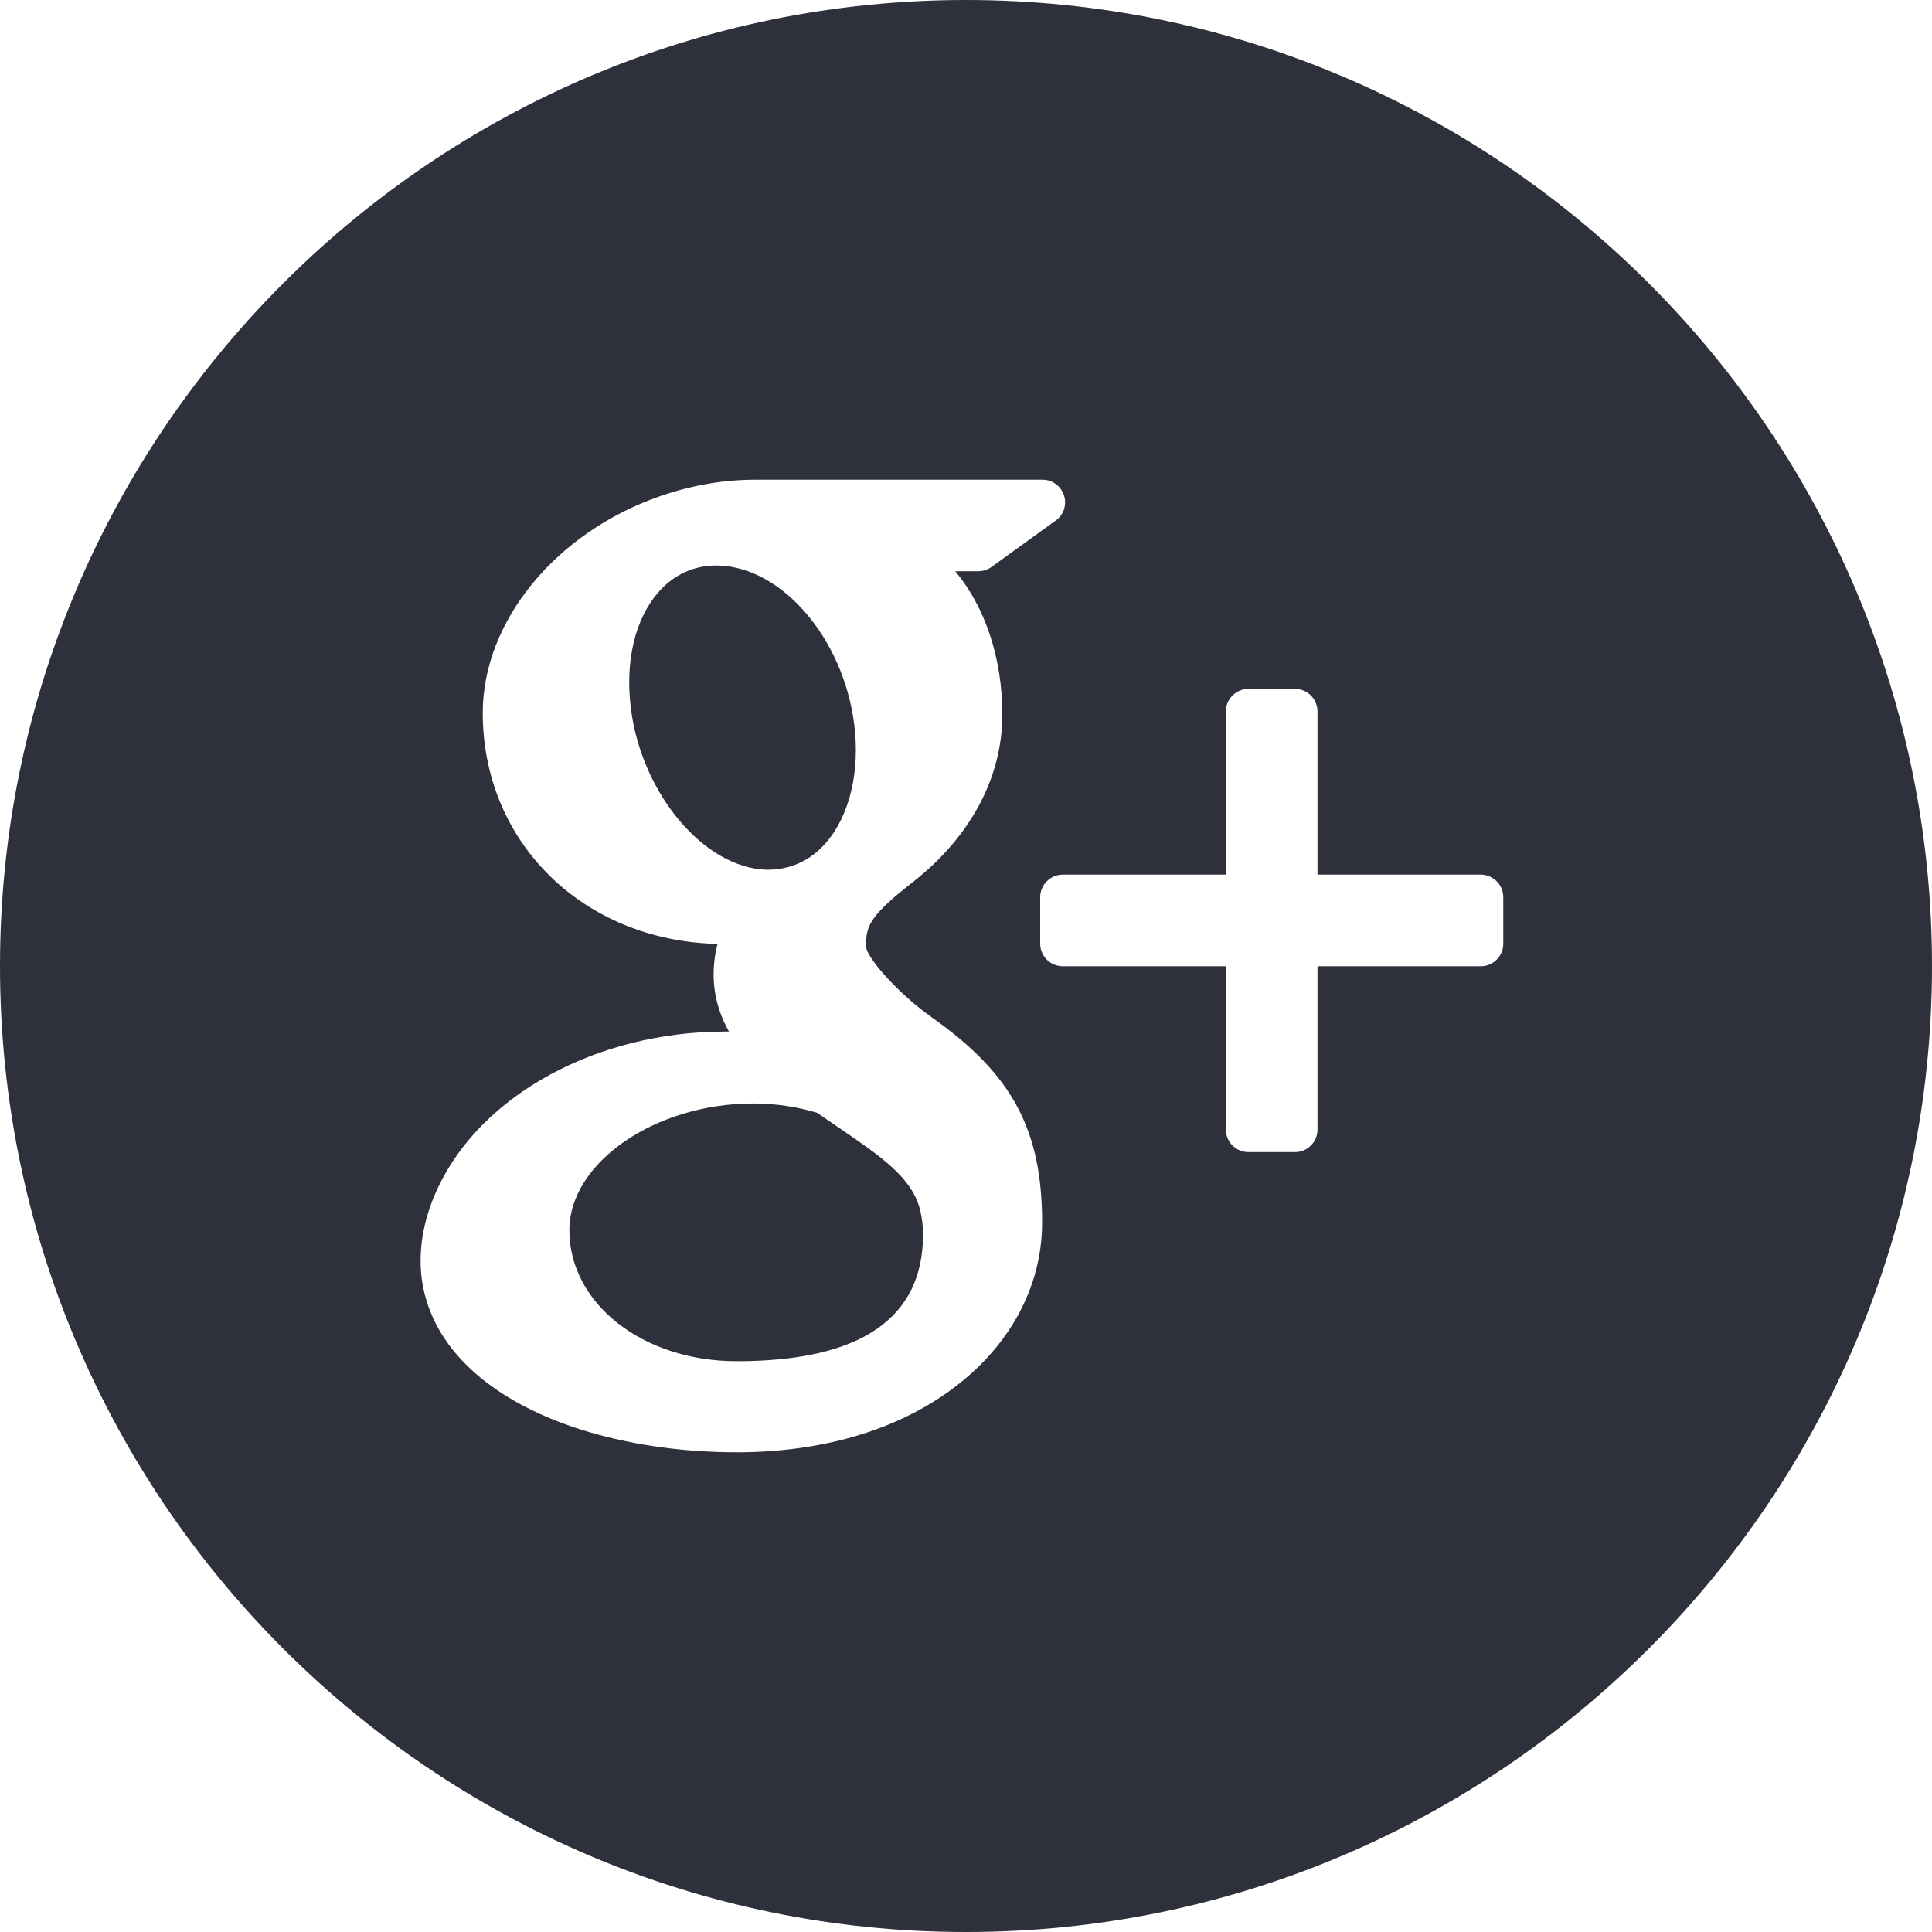 <svg width="30" height="30" viewBox="0 0 30 30" fill="none" xmlns="http://www.w3.org/2000/svg">
<path d="M12.99 17.486C12.893 17.421 12.793 17.351 12.689 17.28C12.385 17.187 12.062 17.139 11.732 17.135H11.692C10.173 17.135 8.841 18.054 8.841 19.102C8.841 20.244 9.983 21.137 11.439 21.137C13.36 21.137 14.333 20.474 14.333 19.168C14.333 19.045 14.318 18.917 14.288 18.788C14.158 18.282 13.693 17.966 12.99 17.486Z" fill="#2E313C"/>
<path d="M11.914 13.505H11.915C12.279 13.505 12.585 13.362 12.822 13.09C13.195 12.666 13.36 11.97 13.262 11.231C13.089 9.91 12.145 8.81 11.16 8.782L11.12 8.781C10.772 8.781 10.46 8.925 10.224 9.195C9.858 9.614 9.702 10.277 9.798 11.015C9.971 12.335 10.935 13.475 11.9 13.505H11.914Z" fill="#2E313C"/>
<path d="M15 0C6.729 0 0 6.729 0 15C0 23.27 6.729 30 15 30C23.27 30 30 23.27 30 15C30 6.729 23.272 0 15 0ZM13.271 22.304C12.704 22.468 12.091 22.551 11.447 22.551C10.731 22.551 10.042 22.469 9.4 22.306C8.157 21.992 7.238 21.398 6.809 20.632C6.625 20.301 6.531 19.948 6.531 19.582C6.531 19.206 6.621 18.824 6.799 18.446C7.479 16.994 9.275 16.018 11.263 16.018H11.32C11.159 15.733 11.081 15.439 11.081 15.129C11.081 14.975 11.101 14.818 11.142 14.657C9.056 14.61 7.496 13.083 7.496 11.069C7.496 9.647 8.632 8.262 10.258 7.702C10.744 7.534 11.24 7.449 11.728 7.449H16.188C16.34 7.449 16.474 7.547 16.521 7.692C16.569 7.835 16.517 7.994 16.394 8.082L15.396 8.804C15.336 8.847 15.265 8.87 15.19 8.87H14.833C15.294 9.423 15.564 10.211 15.564 11.096C15.564 12.073 15.07 12.997 14.17 13.701C13.476 14.242 13.448 14.392 13.448 14.7C13.457 14.87 13.941 15.424 14.475 15.802C15.719 16.681 16.182 17.545 16.182 18.985C16.181 20.49 15.039 21.791 13.271 22.304ZM23.343 14.654C23.343 14.847 23.186 15.004 22.993 15.004H20.458V17.54C20.458 17.733 20.301 17.89 20.109 17.89H19.387C19.193 17.89 19.035 17.733 19.035 17.54V15.004H16.503C16.309 15.004 16.152 14.848 16.152 14.654V13.933C16.152 13.74 16.309 13.581 16.503 13.581H19.035V11.048C19.035 10.854 19.193 10.697 19.387 10.697H20.109C20.301 10.697 20.458 10.854 20.458 11.048V13.581H22.992C23.185 13.581 23.343 13.738 23.343 13.932V14.654H23.343Z" fill="#2E313C"/>
</svg>
